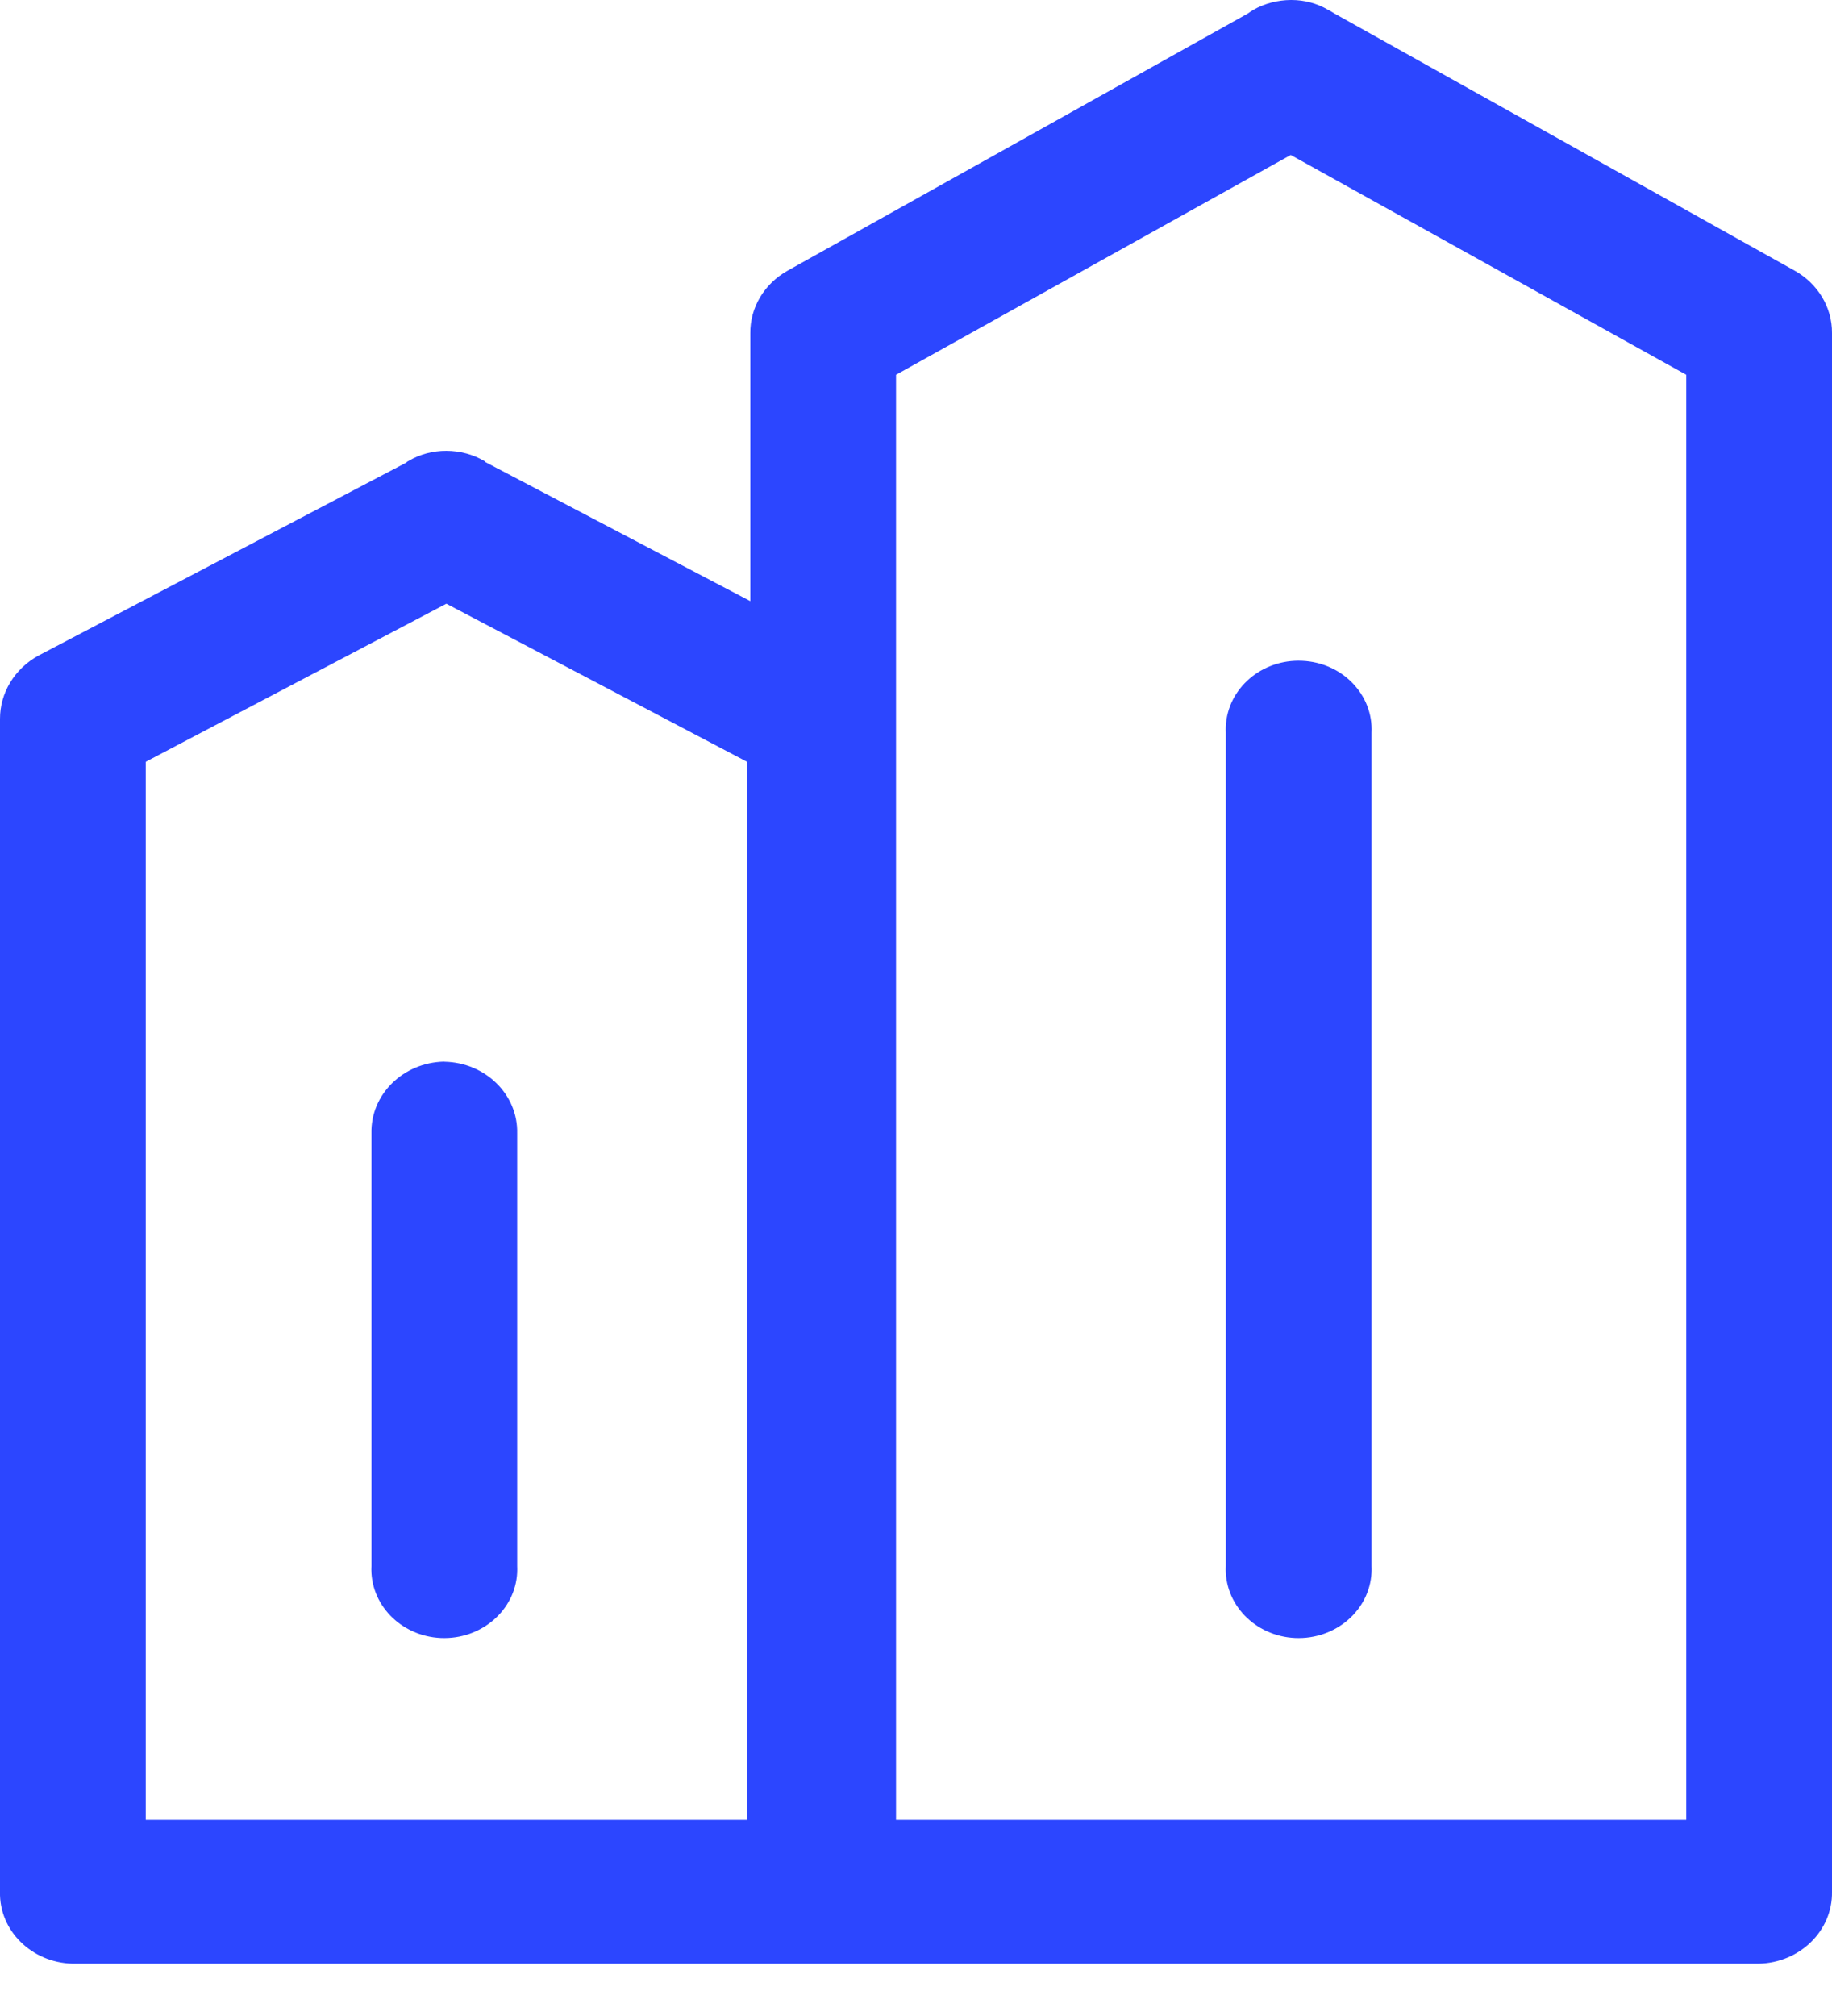 <?xml version="1.0" encoding="UTF-8"?>
<svg width="20px" height="22px" viewBox="0 0 20 22" version="1.1" xmlns="http://www.w3.org/2000/svg" xmlns:xlink="http://www.w3.org/1999/xlink">
    <!-- Generator: Sketch 60 (88103) - https://sketch.com -->
    <title>形状</title>
    <desc>Created with Sketch.</desc>
    <g id="页面-1" stroke="none" stroke-width="1" fill="none" fill-rule="evenodd">
        <g id="3.1红木家具产业概况" transform="translate(-40, -299)" fill="#2C46FF" fill-rule="nonzero">
            <g id="侧边栏">
                <g id="分组-20" transform="translate(0, 284)">
                    <g id="分组-14" transform="translate(40, 15)">
                        <path d="M19.591,2.953 L14.564,0.145 L14.564,0.145 C14.543,0.131 14.522,0.119 14.5,0.108 L14.5,0.108 C14.38,0.037 14.241,-0 14.1,1.16396183e-06 L14.091,1.16396183e-06 L14.091,1.16396183e-06 C13.947,0.001 13.805,0.038 13.682,0.108 C13.664,0.121 13.645,0.13 13.627,0.145 L8.6,2.953 L8.6,2.953 C8.343,3.096 8.187,3.358 8.191,3.639 L8.191,6.56 L5.309,5.048 C5.3,5.048 5.3,5.038 5.291,5.033 L5.291,5.033 C5.166,4.959 5.021,4.92 4.873,4.92 L4.873,4.92 C4.725,4.919 4.58,4.958 4.455,5.033 L4.455,5.033 C4.447,5.036 4.441,5.041 4.436,5.048 L0.418,7.155 L0.418,7.155 C0.158,7.299 -0.001,7.562 0,7.846 L0,20.645 L0,20.645 C-0.01,21.067 0.344,21.417 0.791,21.429 L19.2,21.429 L19.2,21.429 C19.65,21.419 20.007,21.069 20,20.645 L20,3.634 L20,3.634 C20.002,3.355 19.846,3.095 19.591,2.953 L19.591,2.953 Z M8.155,19.859 L1.591,19.859 L1.591,8.313 L4.873,6.588 L8.155,8.313 L8.155,19.859 L8.155,19.859 Z M18.409,19.859 L9.782,19.859 L9.782,4.09 L14.091,1.691 L18.409,4.09 L18.409,19.859 Z M13.382,7.996 L13.382,17.089 L13.382,17.089 C13.361,17.503 13.7,17.855 14.139,17.875 C14.578,17.894 14.952,17.575 14.973,17.161 C14.974,17.137 14.974,17.113 14.973,17.089 L14.973,7.996 L14.973,7.996 C14.994,7.582 14.655,7.23 14.215,7.211 C13.776,7.191 13.403,7.511 13.382,7.925 C13.381,7.949 13.381,7.973 13.382,7.996 L13.382,7.996 Z M4.846,11.585 L4.846,11.585 C4.398,11.596 4.045,11.946 4.055,12.368 L4.055,17.089 L4.055,17.089 C4.034,17.503 4.373,17.855 4.812,17.875 C5.251,17.894 5.625,17.575 5.646,17.161 C5.647,17.137 5.647,17.113 5.646,17.089 L5.646,12.368 L5.646,12.368 C5.656,11.945 5.3,11.595 4.852,11.586 C4.85,11.585 4.848,11.585 4.846,11.585 L4.846,11.585 Z" id="形状"></path>
                    </g>
                </g>
            </g>
        </g>
    </g>
</svg>